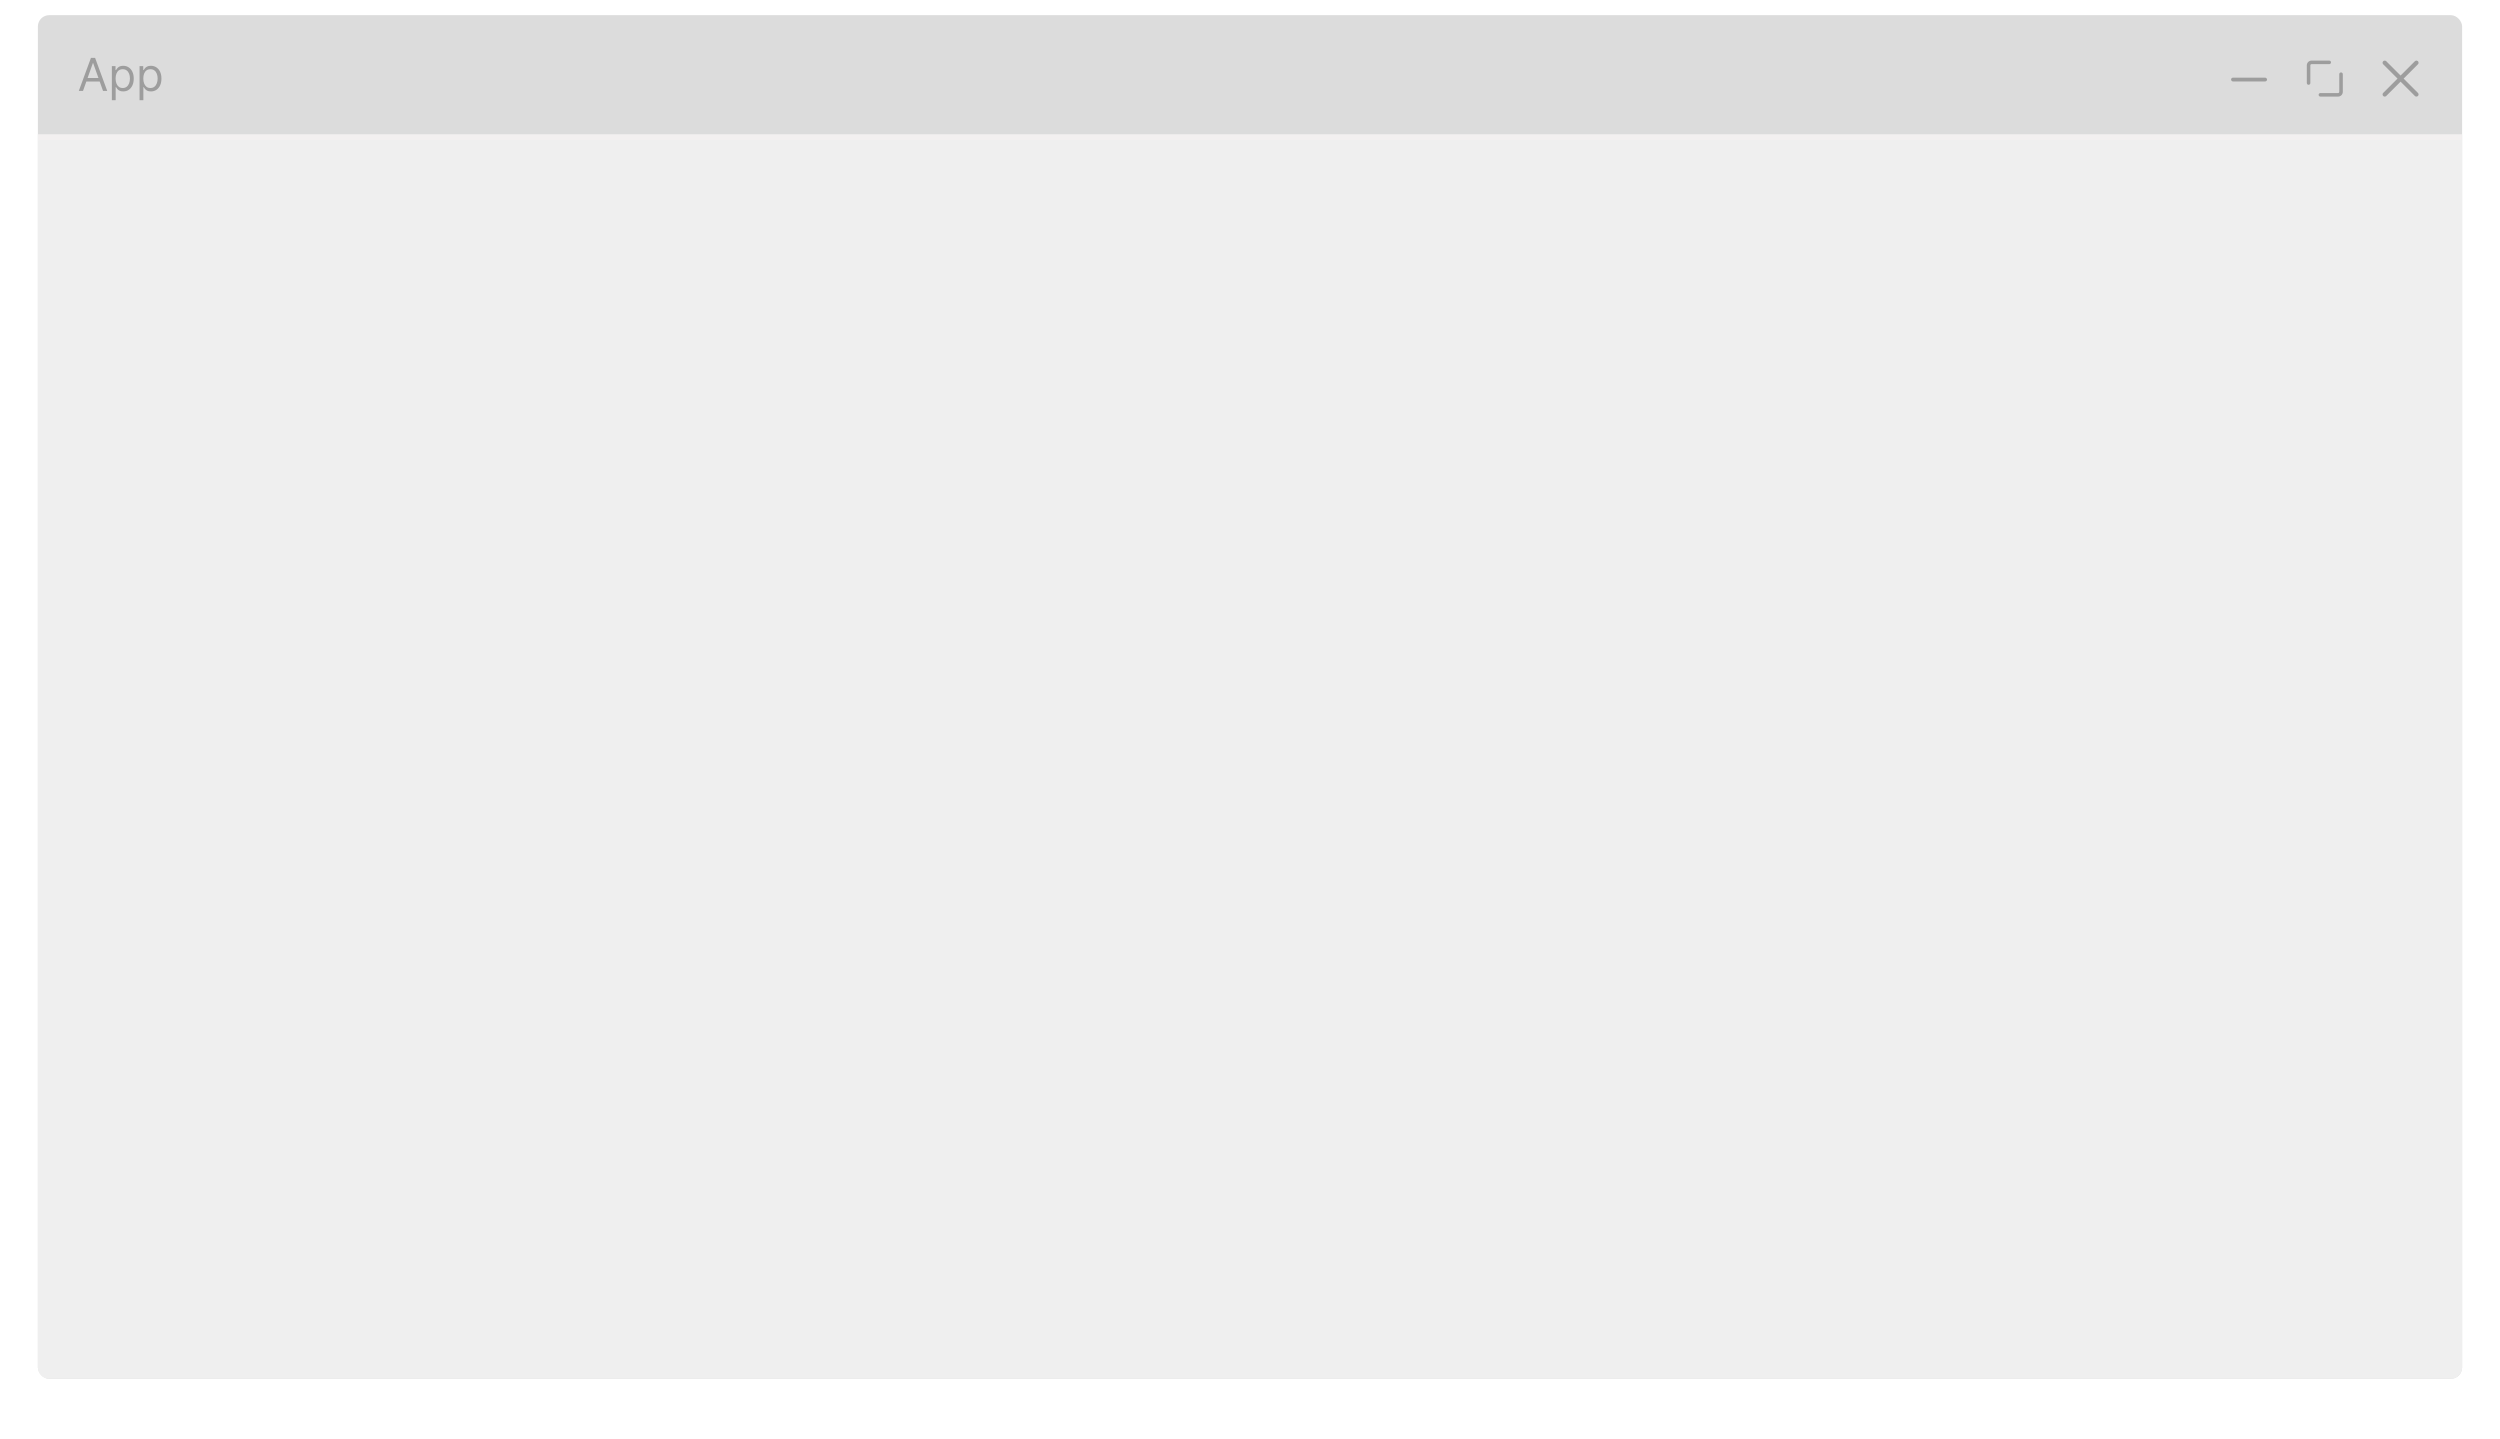 <svg width="1320" height="760" viewBox="0 0 1320 760" fill="none" xmlns="http://www.w3.org/2000/svg">
<g filter="url(#filter0_d_2_1063)">
<rect x="20" y="8" width="1280" height="720" rx="10" fill="#F8F8F8" fill-opacity="0.01" shape-rendering="crispEdges"/>
</g>
<g filter="url(#filter1_b_2_1063)">
<rect x="20" y="8" width="1280" height="720" rx="6" fill="#DCDCDC"/>
</g>
<mask id="path-3-inside-1_2_1063" fill="white">
<path d="M20 71H1300V722C1300 725.314 1297.31 728 1294 728H26C22.686 728 20 725.314 20 722V71Z"/>
</mask>
<path d="M20 71H1300V722C1300 725.314 1297.31 728 1294 728H26C22.686 728 20 725.314 20 722V71Z" fill="#EFEFEF"/>
<path d="M20 68H1300V74H20V68ZM1300 728H20H1300ZM20 728V71V728ZM1300 71V728V71Z" fill="#F3F0F0" mask="url(#path-3-inside-1_2_1063)"/>
<path d="M43.83 48H41.614L48.023 30.546H50.205L56.614 48H54.398L49.182 33.307H49.045L43.83 48ZM44.648 41.182H53.58V43.057H44.648V41.182ZM59.06 52.909V34.909H61.003V36.989H61.242C61.389 36.761 61.594 36.472 61.855 36.119C62.122 35.761 62.503 35.443 62.997 35.165C63.497 34.881 64.173 34.739 65.026 34.739C66.128 34.739 67.099 35.014 67.94 35.565C68.781 36.117 69.438 36.898 69.909 37.909C70.381 38.92 70.617 40.114 70.617 41.489C70.617 42.875 70.381 44.077 69.909 45.094C69.438 46.105 68.784 46.889 67.949 47.446C67.114 47.997 66.151 48.273 65.06 48.273C64.219 48.273 63.545 48.133 63.04 47.855C62.534 47.571 62.145 47.25 61.872 46.892C61.599 46.528 61.389 46.227 61.242 45.989H61.071V52.909H59.06ZM61.037 41.455C61.037 42.443 61.182 43.315 61.472 44.071C61.761 44.821 62.185 45.409 62.742 45.835C63.298 46.256 63.98 46.466 64.787 46.466C65.628 46.466 66.329 46.244 66.892 45.801C67.46 45.352 67.886 44.75 68.171 43.994C68.46 43.233 68.605 42.386 68.605 41.455C68.605 40.534 68.463 39.705 68.179 38.966C67.901 38.222 67.477 37.633 66.909 37.202C66.347 36.764 65.639 36.545 64.787 36.545C63.969 36.545 63.281 36.753 62.724 37.168C62.168 37.577 61.747 38.151 61.463 38.889C61.179 39.622 61.037 40.477 61.037 41.455ZM73.685 52.909V34.909H75.628V36.989H75.867C76.014 36.761 76.219 36.472 76.48 36.119C76.747 35.761 77.128 35.443 77.622 35.165C78.122 34.881 78.798 34.739 79.651 34.739C80.753 34.739 81.724 35.014 82.565 35.565C83.406 36.117 84.062 36.898 84.534 37.909C85.006 38.92 85.242 40.114 85.242 41.489C85.242 42.875 85.006 44.077 84.534 45.094C84.062 46.105 83.409 46.889 82.574 47.446C81.739 47.997 80.776 48.273 79.685 48.273C78.844 48.273 78.171 48.133 77.665 47.855C77.159 47.571 76.77 47.25 76.497 46.892C76.224 46.528 76.014 46.227 75.867 45.989H75.696V52.909H73.685ZM75.662 41.455C75.662 42.443 75.807 43.315 76.097 44.071C76.386 44.821 76.81 45.409 77.367 45.835C77.923 46.256 78.605 46.466 79.412 46.466C80.253 46.466 80.954 46.244 81.517 45.801C82.085 45.352 82.511 44.75 82.796 43.994C83.085 43.233 83.23 42.386 83.23 41.455C83.23 40.534 83.088 39.705 82.804 38.966C82.526 38.222 82.102 37.633 81.534 37.202C80.972 36.764 80.264 36.545 79.412 36.545C78.594 36.545 77.906 36.753 77.349 37.168C76.793 37.577 76.372 38.151 76.088 38.889C75.804 39.622 75.662 40.477 75.662 41.455Z" fill="#9D9D9D"/>
<path d="M1258.22 32.462L1258.33 32.334C1258.74 31.929 1259.37 31.892 1259.82 32.224L1259.95 32.334L1267.5 39.887L1275.05 32.334C1275.46 31.929 1276.09 31.892 1276.54 32.224L1276.67 32.334C1277.07 32.739 1277.11 33.372 1276.78 33.818L1276.67 33.946L1269.11 41.5L1276.67 49.054C1277.07 49.459 1277.11 50.092 1276.78 50.538L1276.67 50.666C1276.26 51.071 1275.63 51.108 1275.18 50.776L1275.05 50.666L1267.5 43.113L1259.95 50.666C1259.54 51.071 1258.91 51.108 1258.46 50.776L1258.33 50.666C1257.93 50.261 1257.89 49.628 1258.22 49.182L1258.33 49.054L1265.89 41.5L1258.33 33.946C1257.93 33.541 1257.89 32.908 1258.22 32.462L1258.33 32.334L1258.22 32.462Z" fill="#9D9D9D"/>
<path fill-rule="evenodd" clip-rule="evenodd" d="M1220.49 33.869C1220.15 33.869 1219.87 34.148 1219.87 34.492L1219.87 43.836C1219.87 44.352 1219.45 44.77 1218.93 44.77C1218.42 44.77 1218 44.352 1218 43.836L1218 34.492C1218 33.116 1219.12 32 1220.49 32L1229.84 32C1230.35 32 1230.77 32.418 1230.77 32.934C1230.77 33.45 1230.35 33.869 1229.84 33.869L1220.49 33.869Z" fill="#9D9D9D"/>
<path fill-rule="evenodd" clip-rule="evenodd" d="M1234.51 49.131C1234.85 49.131 1235.13 48.852 1235.13 48.508L1235.13 39.164C1235.13 38.648 1235.55 38.23 1236.07 38.23C1236.58 38.23 1237 38.648 1237 39.164L1237 48.508C1237 49.884 1235.88 51 1234.51 51H1225.16C1224.65 51 1224.23 50.582 1224.23 50.066C1224.23 49.55 1224.65 49.131 1225.16 49.131H1234.51Z" fill="#9D9D9D"/>
<rect x="1178" y="41" width="19" height="2" rx="1" fill="#9D9D9D"/>
<defs>
<filter id="filter0_d_2_1063" x="0" y="0" width="1320" height="760" filterUnits="userSpaceOnUse" color-interpolation-filters="sRGB">
<feFlood flood-opacity="0" result="BackgroundImageFix"/>
<feColorMatrix in="SourceAlpha" type="matrix" values="0 0 0 0 0 0 0 0 0 0 0 0 0 0 0 0 0 0 127 0" result="hardAlpha"/>
<feOffset dy="12"/>
<feGaussianBlur stdDeviation="10"/>
<feComposite in2="hardAlpha" operator="out"/>
<feColorMatrix type="matrix" values="0 0 0 0 0 0 0 0 0 0 0 0 0 0 0 0 0 0 0.25 0"/>
<feBlend mode="normal" in2="BackgroundImageFix" result="effect1_dropShadow_2_1063"/>
<feBlend mode="normal" in="SourceGraphic" in2="effect1_dropShadow_2_1063" result="shape"/>
</filter>
<filter id="filter1_b_2_1063" x="-80" y="-92" width="1480" height="920" filterUnits="userSpaceOnUse" color-interpolation-filters="sRGB">
<feFlood flood-opacity="0" result="BackgroundImageFix"/>
<feGaussianBlur in="BackgroundImageFix" stdDeviation="50"/>
<feComposite in2="SourceAlpha" operator="in" result="effect1_backgroundBlur_2_1063"/>
<feBlend mode="normal" in="SourceGraphic" in2="effect1_backgroundBlur_2_1063" result="shape"/>
</filter>
</defs>
</svg>
